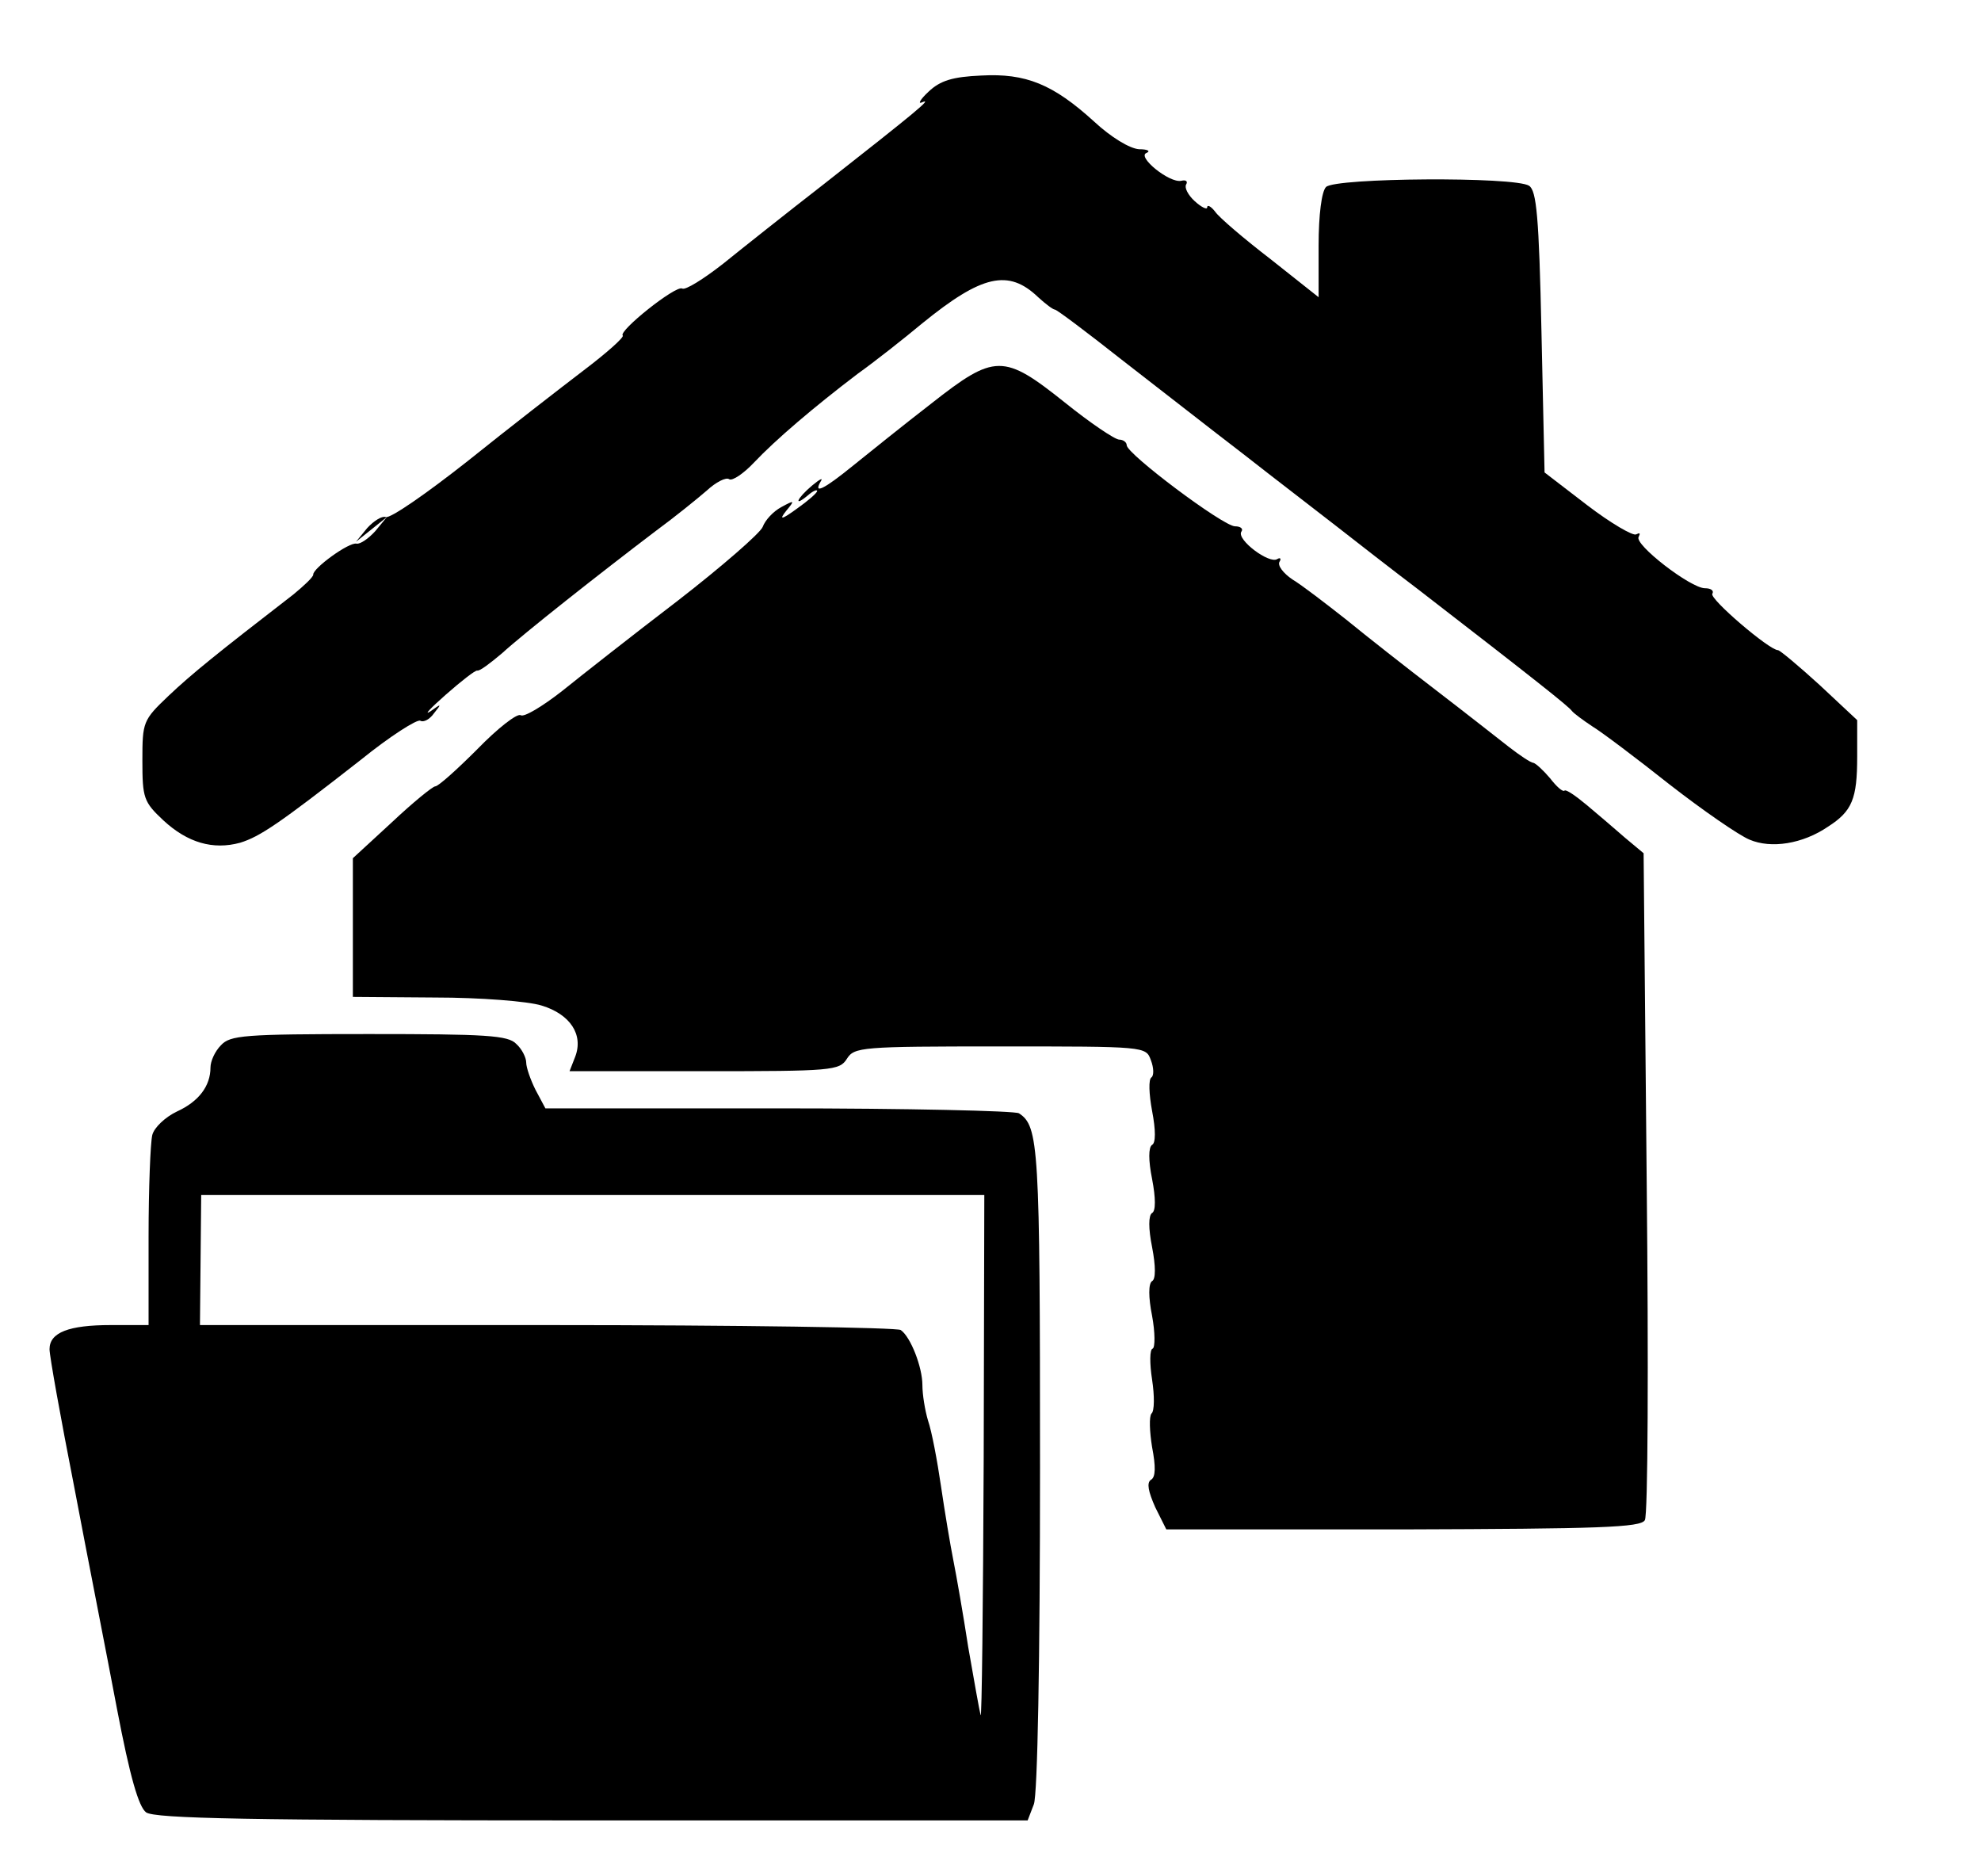 <?xml version="1.0" standalone="no"?>
<!DOCTYPE svg PUBLIC "-//W3C//DTD SVG 20010904//EN"
 "http://www.w3.org/TR/2001/REC-SVG-20010904/DTD/svg10.dtd">
<svg version="1.0" xmlns="http://www.w3.org/2000/svg"
 width="320pt" height="303pt" viewBox="0 0 320 303"
 preserveAspectRatio="xMidYMid meet">
<g transform="translate(0,303) scale(0.1,-0.1)"
fill="#000000" stroke="none">
<path d="M1500 2882 c-14 -13 -18 -21 -10 -17 17 7 -11 -16 -160 -133 -58 -45
-131 -103 -162 -128 -32 -25 -61 -43 -66 -40 -10 6 -104 -69 -96 -76 2 -3 -26
-28 -63 -56 -38 -29 -122 -94 -188 -147 -66 -52 -125 -93 -132 -90 -6 2 -19
-6 -30 -18 l-18 -22 25 20 25 20 -19 -23 c-11 -12 -24 -21 -30 -20 -12 3 -71
-40 -70 -50 0 -4 -15 -18 -32 -32 -123 -95 -164 -128 -202 -164 -41 -39 -42
-42 -42 -104 0 -61 2 -67 34 -97 39 -36 80 -48 124 -36 32 10 62 30 195 134
47 38 91 66 96 63 5 -3 15 2 22 12 13 16 12 16 -6 3 -11 -7 0 5 25 27 25 22
48 40 51 39 4 -1 21 12 40 28 35 32 158 129 249 198 30 22 67 52 82 65 14 13
31 22 36 18 5 -3 23 9 40 27 35 37 96 89 167 143 28 20 75 57 105 82 96 78
139 88 187 42 12 -11 24 -20 27 -20 3 0 51 -36 108 -81 57 -44 145 -113 196
-152 51 -40 119 -92 151 -117 32 -25 91 -71 132 -102 193 -149 243 -189 248
-196 3 -4 18 -15 33 -25 15 -9 72 -52 125 -94 54 -42 112 -82 129 -89 35 -15
86 -7 127 21 39 25 47 45 47 113 l0 59 -61 57 c-34 31 -64 56 -67 56 -14 0
-111 83 -106 91 3 5 -2 9 -12 9 -23 0 -115 71 -107 83 3 6 2 7 -4 4 -5 -3 -41
18 -79 47 l-69 53 -5 227 c-4 187 -8 228 -20 236 -23 15 -313 13 -328 -2 -7
-7 -12 -44 -12 -95 l0 -83 -77 61 c-43 33 -84 68 -90 77 -7 9 -13 12 -13 7 0
-4 -9 0 -20 10 -11 10 -17 22 -14 27 3 5 0 8 -8 6 -19 -4 -72 39 -56 45 7 3 2
6 -12 6 -15 1 -45 19 -73 45 -66 60 -110 78 -182 74 -46 -2 -66 -8 -85 -26z"/>
<path d="M1504 2378 c-44 -34 -100 -79 -126 -100 -48 -39 -65 -47 -52 -25 4 6
-2 3 -14 -7 -25 -21 -31 -36 -7 -16 8 7 15 10 15 7 0 -3 -15 -16 -32 -28 -26
-19 -30 -19 -18 -4 14 17 14 18 -8 6 -13 -7 -26 -21 -30 -32 -4 -10 -66 -64
-137 -119 -72 -55 -156 -121 -187 -146 -32 -25 -62 -43 -67 -39 -6 3 -37 -21
-70 -55 -33 -33 -63 -60 -68 -60 -4 0 -36 -26 -70 -58 l-63 -58 0 -112 0 -112
133 -1 c72 0 150 -6 172 -13 46 -14 68 -47 54 -83 l-9 -23 218 0 c206 0 218 1
230 20 12 19 23 20 247 20 235 0 236 0 244 -22 5 -13 5 -25 1 -28 -5 -3 -4
-27 1 -54 6 -31 6 -52 0 -55 -6 -4 -6 -25 0 -55 6 -31 6 -52 0 -55 -6 -4 -6
-25 0 -55 6 -31 6 -52 0 -55 -6 -4 -6 -26 0 -56 5 -27 5 -51 1 -53 -5 -1 -5
-24 -1 -50 4 -26 4 -51 -1 -55 -4 -5 -3 -29 1 -54 6 -31 6 -49 -2 -53 -7 -5
-4 -19 7 -44 l18 -36 383 0 c315 1 384 3 390 15 5 7 6 253 3 545 l-5 532 -30
25 c-16 14 -44 38 -62 53 -18 15 -34 26 -36 23 -3 -2 -13 7 -23 20 -11 13 -23
24 -27 25 -4 0 -22 12 -40 26 -18 14 -70 55 -117 91 -47 36 -112 87 -145 114
-33 26 -72 56 -87 65 -15 10 -25 23 -21 29 3 5 1 7 -4 4 -13 -8 -65 31 -58 44
4 5 -1 9 -10 9 -19 0 -175 117 -175 131 0 5 -6 9 -12 9 -7 0 -47 27 -88 60
-99 79 -113 79 -216 -2z"/>
<path d="M357 1342 c-10 -10 -17 -26 -17 -36 0 -30 -19 -55 -54 -71 -19 -9
-37 -26 -40 -38 -3 -12 -6 -86 -6 -164 l0 -143 -61 0 c-68 0 -99 -12 -99 -39
0 -11 18 -111 40 -223 21 -111 53 -273 69 -358 21 -110 35 -158 47 -167 14
-10 168 -13 721 -13 l703 0 10 26 c6 15 10 232 10 545 0 519 -2 550 -34 571
-6 4 -181 8 -388 8 l-377 0 -16 30 c-8 16 -15 36 -15 44 0 8 -7 22 -16 30 -13
14 -49 16 -238 16 -203 0 -224 -2 -239 -18z m1232 -669 c-1 -236 -3 -421 -5
-413 -2 8 -11 58 -20 110 -8 52 -19 115 -24 140 -5 25 -14 79 -20 120 -6 41
-15 89 -21 106 -5 17 -9 42 -9 57 0 29 -19 78 -35 89 -5 4 -262 8 -571 8
l-561 0 1 105 1 105 633 0 632 0 -1 -427z"/>
</g>
</svg>
